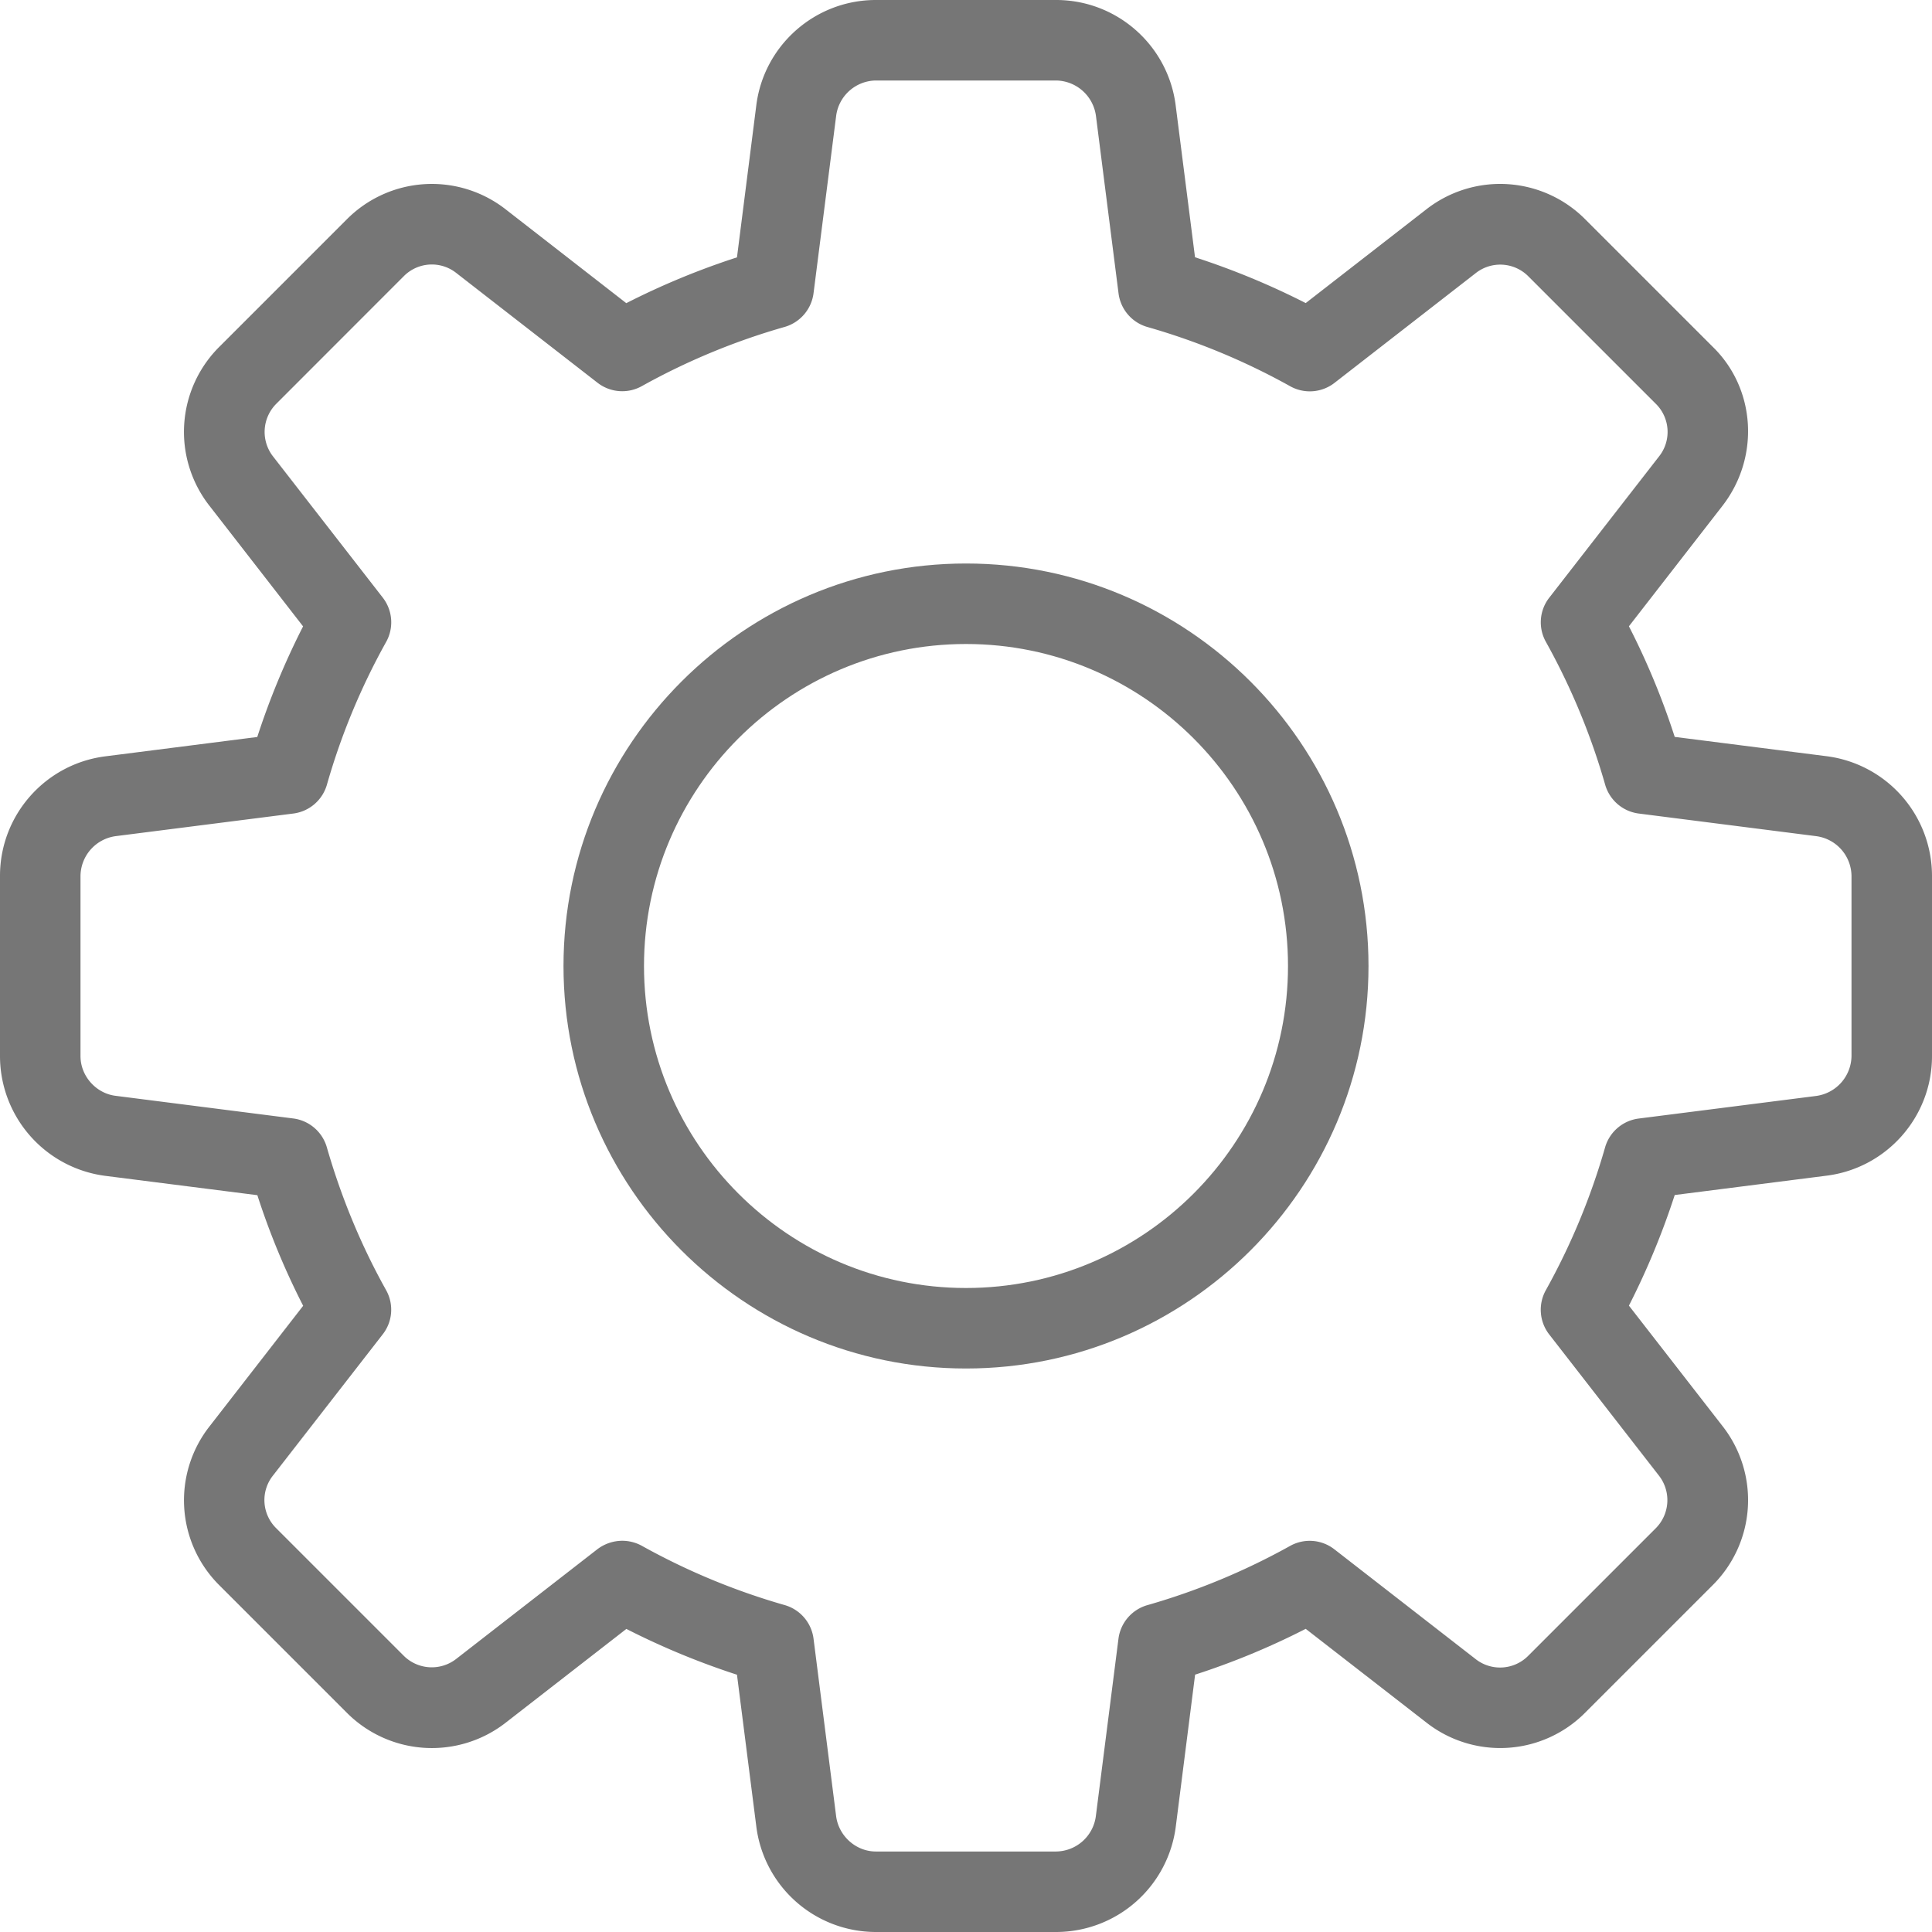 <svg height="512" viewBox="0 0 24 24" width="512" xmlns="http://www.w3.org/2000/svg"><path fill="#767676" d="M13.12 24h-2.24a1.498 1.498 0 0 1-1.486-1.32l-.239-1.876a9.45 9.45 0 0 1-1.374-.569l-1.494 1.161a1.492 1.492 0 0 1-1.985-.126l-1.575-1.575a1.488 1.488 0 0 1-.122-1.979l1.161-1.495a9.232 9.232 0 0 1-.569-1.374l-1.88-.239A1.501 1.501 0 0 1 0 13.12v-2.24c0-.757.567-1.396 1.32-1.486l1.876-.239a9.45 9.45 0 0 1 .569-1.374l-1.16-1.494a1.49 1.49 0 0 1 .127-1.986l1.575-1.575a1.489 1.489 0 0 1 1.979-.122L7.78 3.766a9.416 9.416 0 0 1 1.375-.569l.239-1.88C9.484.567 10.123 0 10.88 0h2.24c.757 0 1.396.567 1.486 1.32l.239 1.876c.478.155.938.346 1.375.569l1.494-1.161a1.49 1.49 0 0 1 1.985.127l1.575 1.575c.537.521.591 1.374.122 1.979L20.235 7.78c.224.437.415.897.569 1.374l1.88.239A1.5 1.5 0 0 1 24 10.88v2.24c0 .757-.567 1.396-1.32 1.486l-1.876.239a9.45 9.45 0 0 1-.569 1.374l1.161 1.494a1.49 1.49 0 0 1-.127 1.985l-1.575 1.575a1.487 1.487 0 0 1-1.979.122l-1.495-1.161a9.232 9.232 0 0 1-1.374.569l-.239 1.88A1.5 1.5 0 0 1 13.12 24zm-5.39-4.86c.083 0 .168.021.244.063a8.393 8.393 0 0 0 1.774.736.5.5 0 0 1 .358.417l.28 2.2c.03.251.247.444.494.444h2.24a.504.504 0 0 0 .493-.439l.281-2.204a.5.5 0 0 1 .358-.417 8.393 8.393 0 0 0 1.774-.736.499.499 0 0 1 .55.042l1.75 1.36a.492.492 0 0 0 .655-.034l1.585-1.585a.495.495 0 0 0 .039-.66l-1.36-1.75a.5.5 0 0 1-.042-.55 8.393 8.393 0 0 0 .736-1.774.5.5 0 0 1 .417-.358l2.2-.28A.507.507 0 0 0 23 13.12v-2.24a.504.504 0 0 0-.439-.493l-2.204-.281a.5.5 0 0 1-.417-.358 8.393 8.393 0 0 0-.736-1.774.497.497 0 0 1 .042-.55l1.36-1.75a.49.49 0 0 0-.033-.654l-1.585-1.585a.492.492 0 0 0-.66-.039l-1.75 1.36a.5.5 0 0 1-.551.042 8.359 8.359 0 0 0-1.774-.736.5.5 0 0 1-.358-.417l-.28-2.2A.507.507 0 0 0 13.12 1h-2.24a.504.504 0 0 0-.493.439l-.281 2.204a.502.502 0 0 1-.358.418 8.356 8.356 0 0 0-1.774.735.5.5 0 0 1-.551-.041l-1.75-1.36a.49.49 0 0 0-.654.033L3.434 5.014a.495.495 0 0 0-.039.66l1.36 1.75a.5.5 0 0 1 .042.55 8.341 8.341 0 0 0-.736 1.774.5.5 0 0 1-.417.358l-2.2.28A.505.505 0 0 0 1 10.88v2.24c0 .247.193.464.439.493l2.204.281a.5.5 0 0 1 .417.358c.18.626.428 1.223.736 1.774a.497.497 0 0 1-.042.55l-1.36 1.75a.49.49 0 0 0 .033.654l1.585 1.585a.494.494 0 0 0 .66.039l1.75-1.36a.515.515 0 0 1 .308-.104z"/><path fill="#767676" d="M12 17c-2.757 0-5-2.243-5-5s2.243-5 5-5 5 2.243 5 5-2.243 5-5 5zm0-9c-2.206 0-4 1.794-4 4s1.794 4 4 4 4-1.794 4-4-1.794-4-4-4z"/></svg>